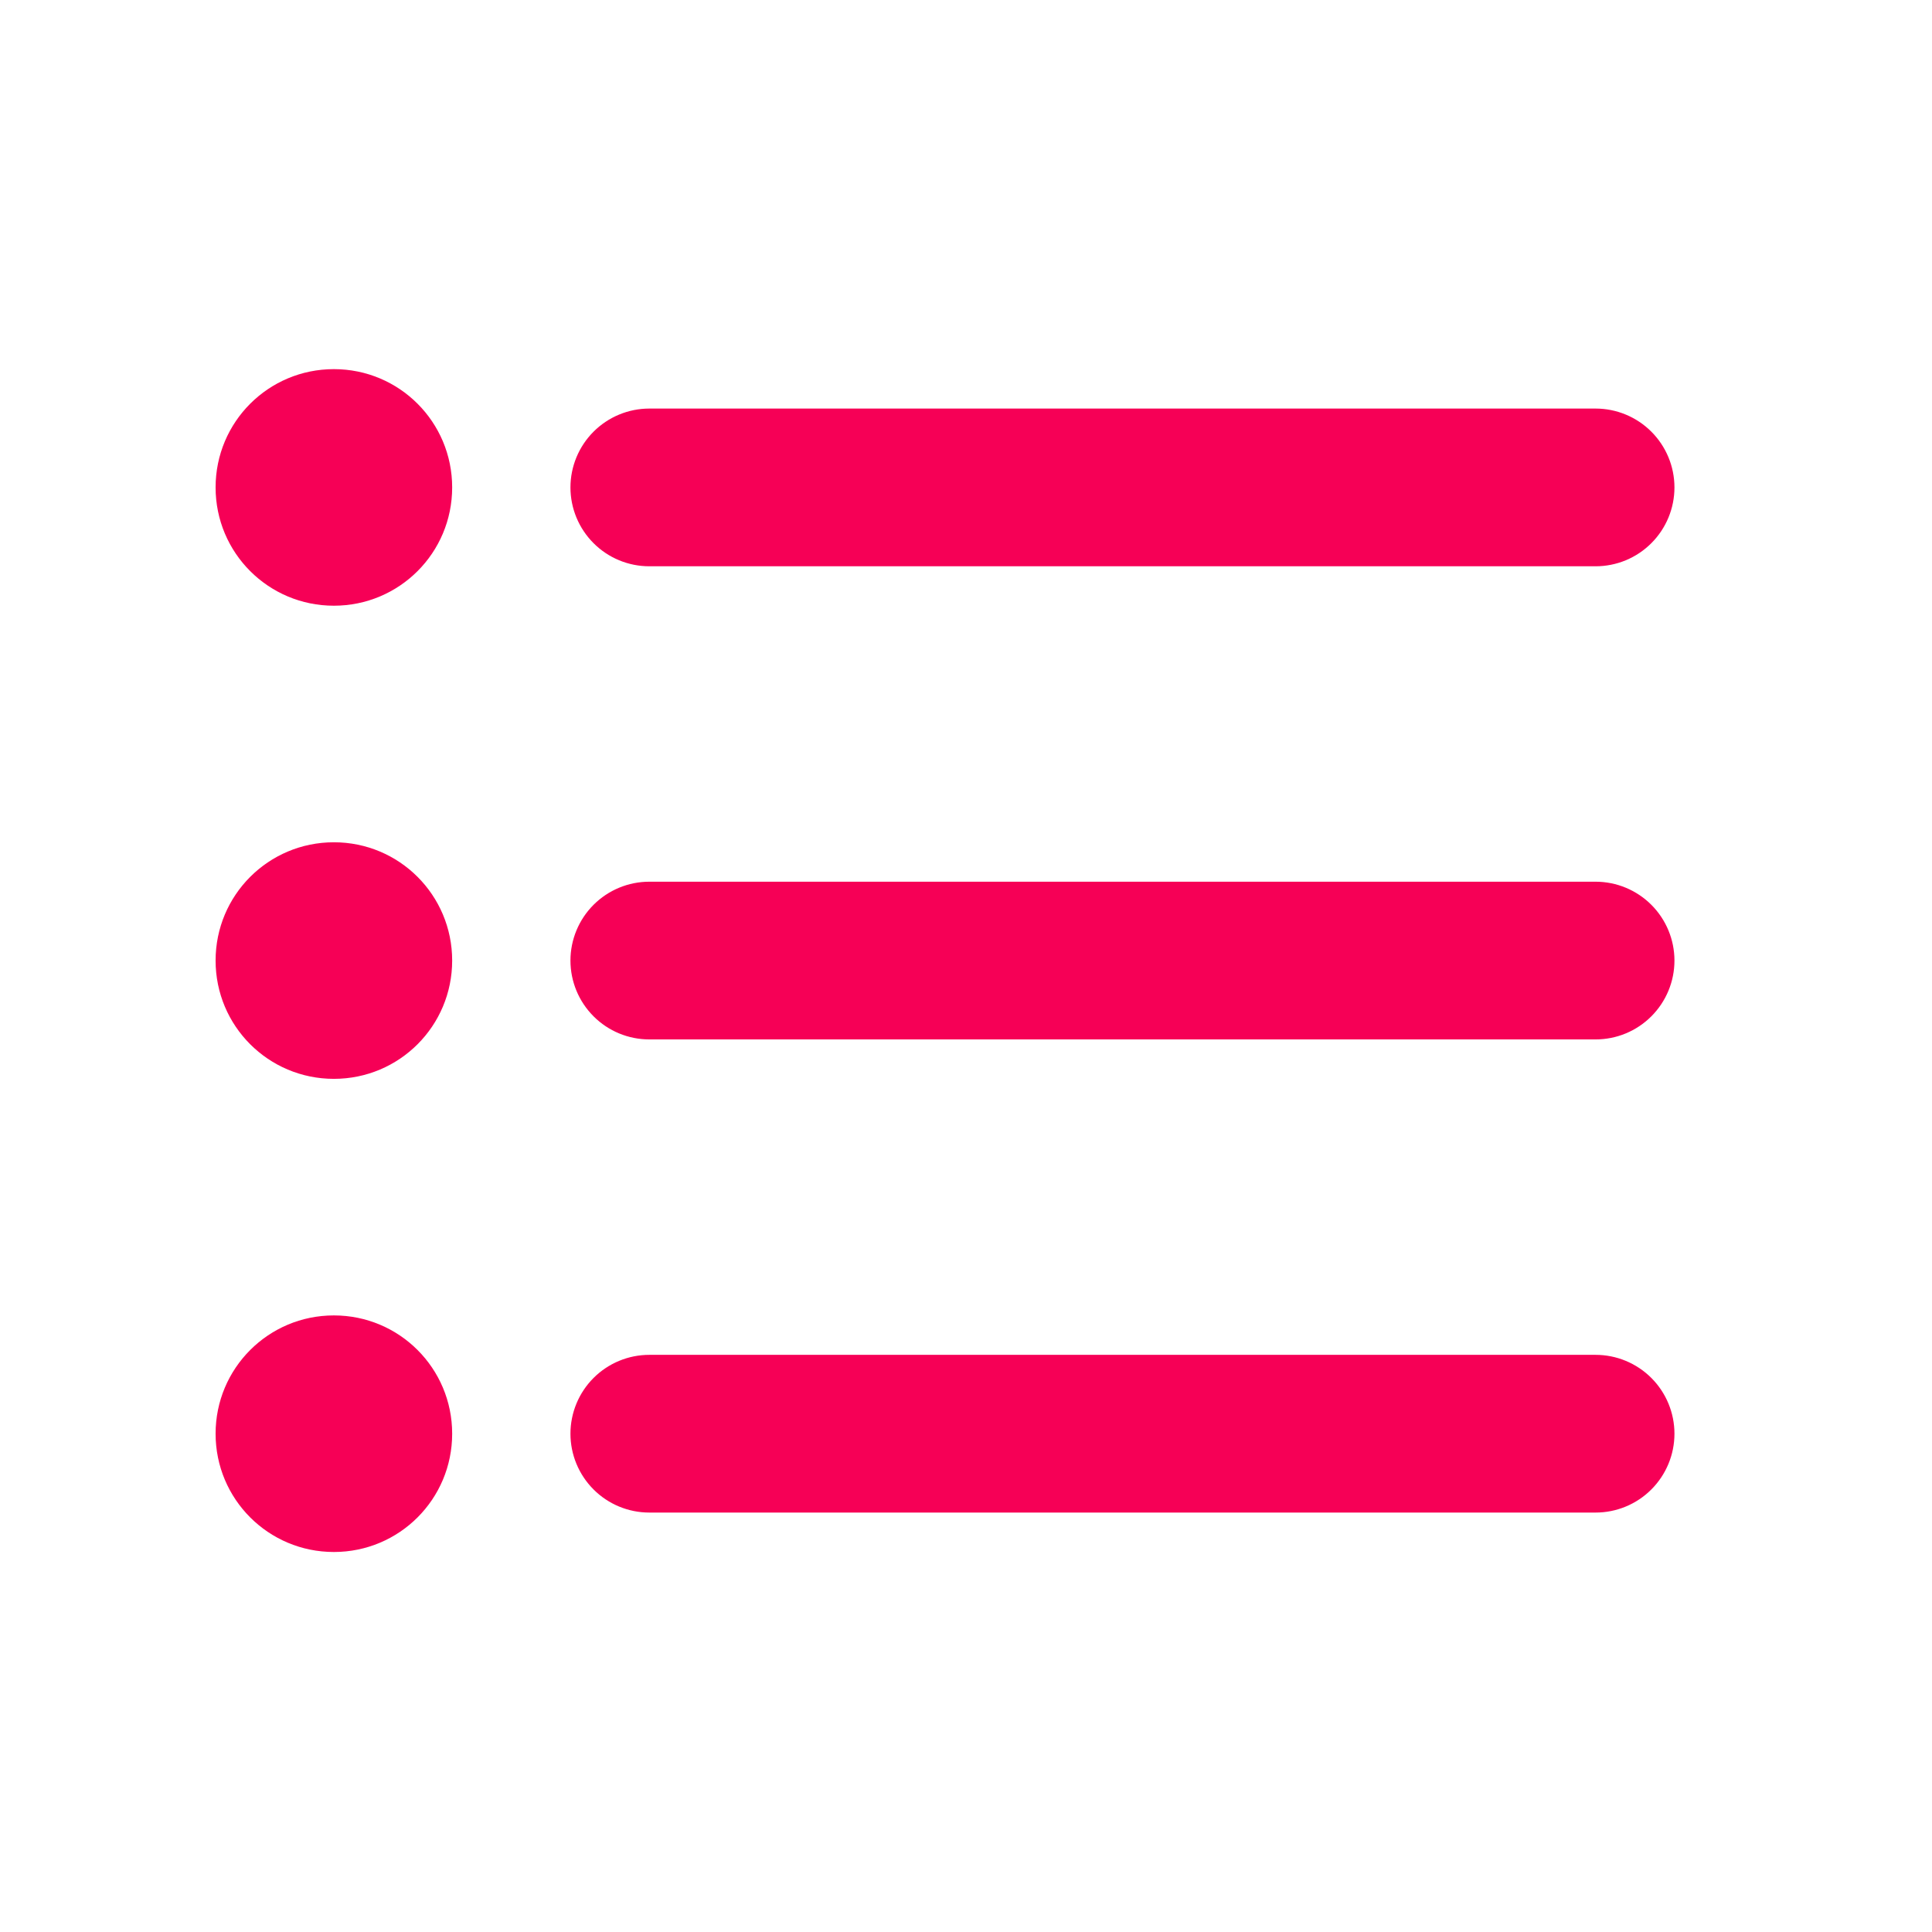 <?xml version="1.0" ?><!DOCTYPE svg  PUBLIC '-//W3C//DTD SVG 1.1//EN'  'http://www.w3.org/Graphics/SVG/1.1/DTD/svg11.dtd'><svg height="100%" style="fill-rule:evenodd;clip-rule:evenodd;stroke-linejoin:round;stroke-miterlimit:1.414;" version="1.1" viewBox="0 0 49 49" width="100%" xml:space="preserve" xmlns="http://www.w3.org/2000/svg" xmlns:serif="http://www.serif.com/" xmlns:xlink="http://www.w3.org/1999/xlink"><path d="M8.468,33.362c-1.66,0 -3,1.34 -3,3c0,1.66 1.34,3 3,3c1.66,0 3,-1.34 3,-3c0,-1.66 -1.34,-3 -3,-3Zm34,3c0,0.531 -0.211,1.039 -0.586,1.414c-0.375,0.376 -0.884,0.586 -1.414,0.586c-5.154,0 -18.846,0 -24,0c-0.53,0 -1.039,-0.21 -1.414,-0.586c-0.375,-0.375 -0.586,-0.883 -0.586,-1.414c0,-0.53 0.211,-1.039 0.586,-1.414c0.375,-0.375 0.884,-0.586 1.414,-0.586c5.154,0 18.846,0 24,0c0.53,0 1.039,0.211 1.414,0.586c0.375,0.375 0.586,0.884 0.586,1.414c0,0 0,0 0,0Zm-34,-15c-1.66,0 -3,1.34 -3,3c0,1.66 1.34,3 3,3c1.66,0 3,-1.34 3,-3c0,-1.66 -1.34,-3 -3,-3Zm34,3c0,0.531 -0.211,1.039 -0.586,1.414c-0.375,0.376 -0.884,0.586 -1.414,0.586c-5.154,0 -18.846,0 -24,0c-0.53,0 -1.039,-0.21 -1.414,-0.586c-0.375,-0.375 -0.586,-0.883 -0.586,-1.414c0,-0.53 0.211,-1.039 0.586,-1.414c0.375,-0.375 0.884,-0.586 1.414,-0.586c5.154,0 18.846,0 24,0c0.53,0 1.039,0.211 1.414,0.586c0.375,0.375 0.586,0.884 0.586,1.414c0,0 0,0 0,0Zm-34,-15c-1.66,0 -3,1.34 -3,3c0,1.66 1.34,3 3,3c1.66,0 3,-1.34 3,-3c0,-1.66 -1.34,-3 -3,-3Zm34,3c0,0.531 -0.211,1.039 -0.586,1.414c-0.375,0.376 -0.884,0.586 -1.414,0.586c-5.154,0 -18.846,0 -24,0c-0.53,0 -1.039,-0.21 -1.414,-0.586c-0.375,-0.375 -0.586,-0.883 -0.586,-1.414c0,-0.53 0.211,-1.039 0.586,-1.414c0.375,-0.375 0.884,-0.586 1.414,-0.586c5.154,0 18.846,0 24,0c0.53,0 1.039,0.211 1.414,0.586c0.375,0.375 0.586,0.884 0.586,1.414c0,0 0,0 0,0Z" style="fill:#f60056;"/><rect height="48" style="fill:none;" width="48" x="0.468" y="0.362"/></svg>